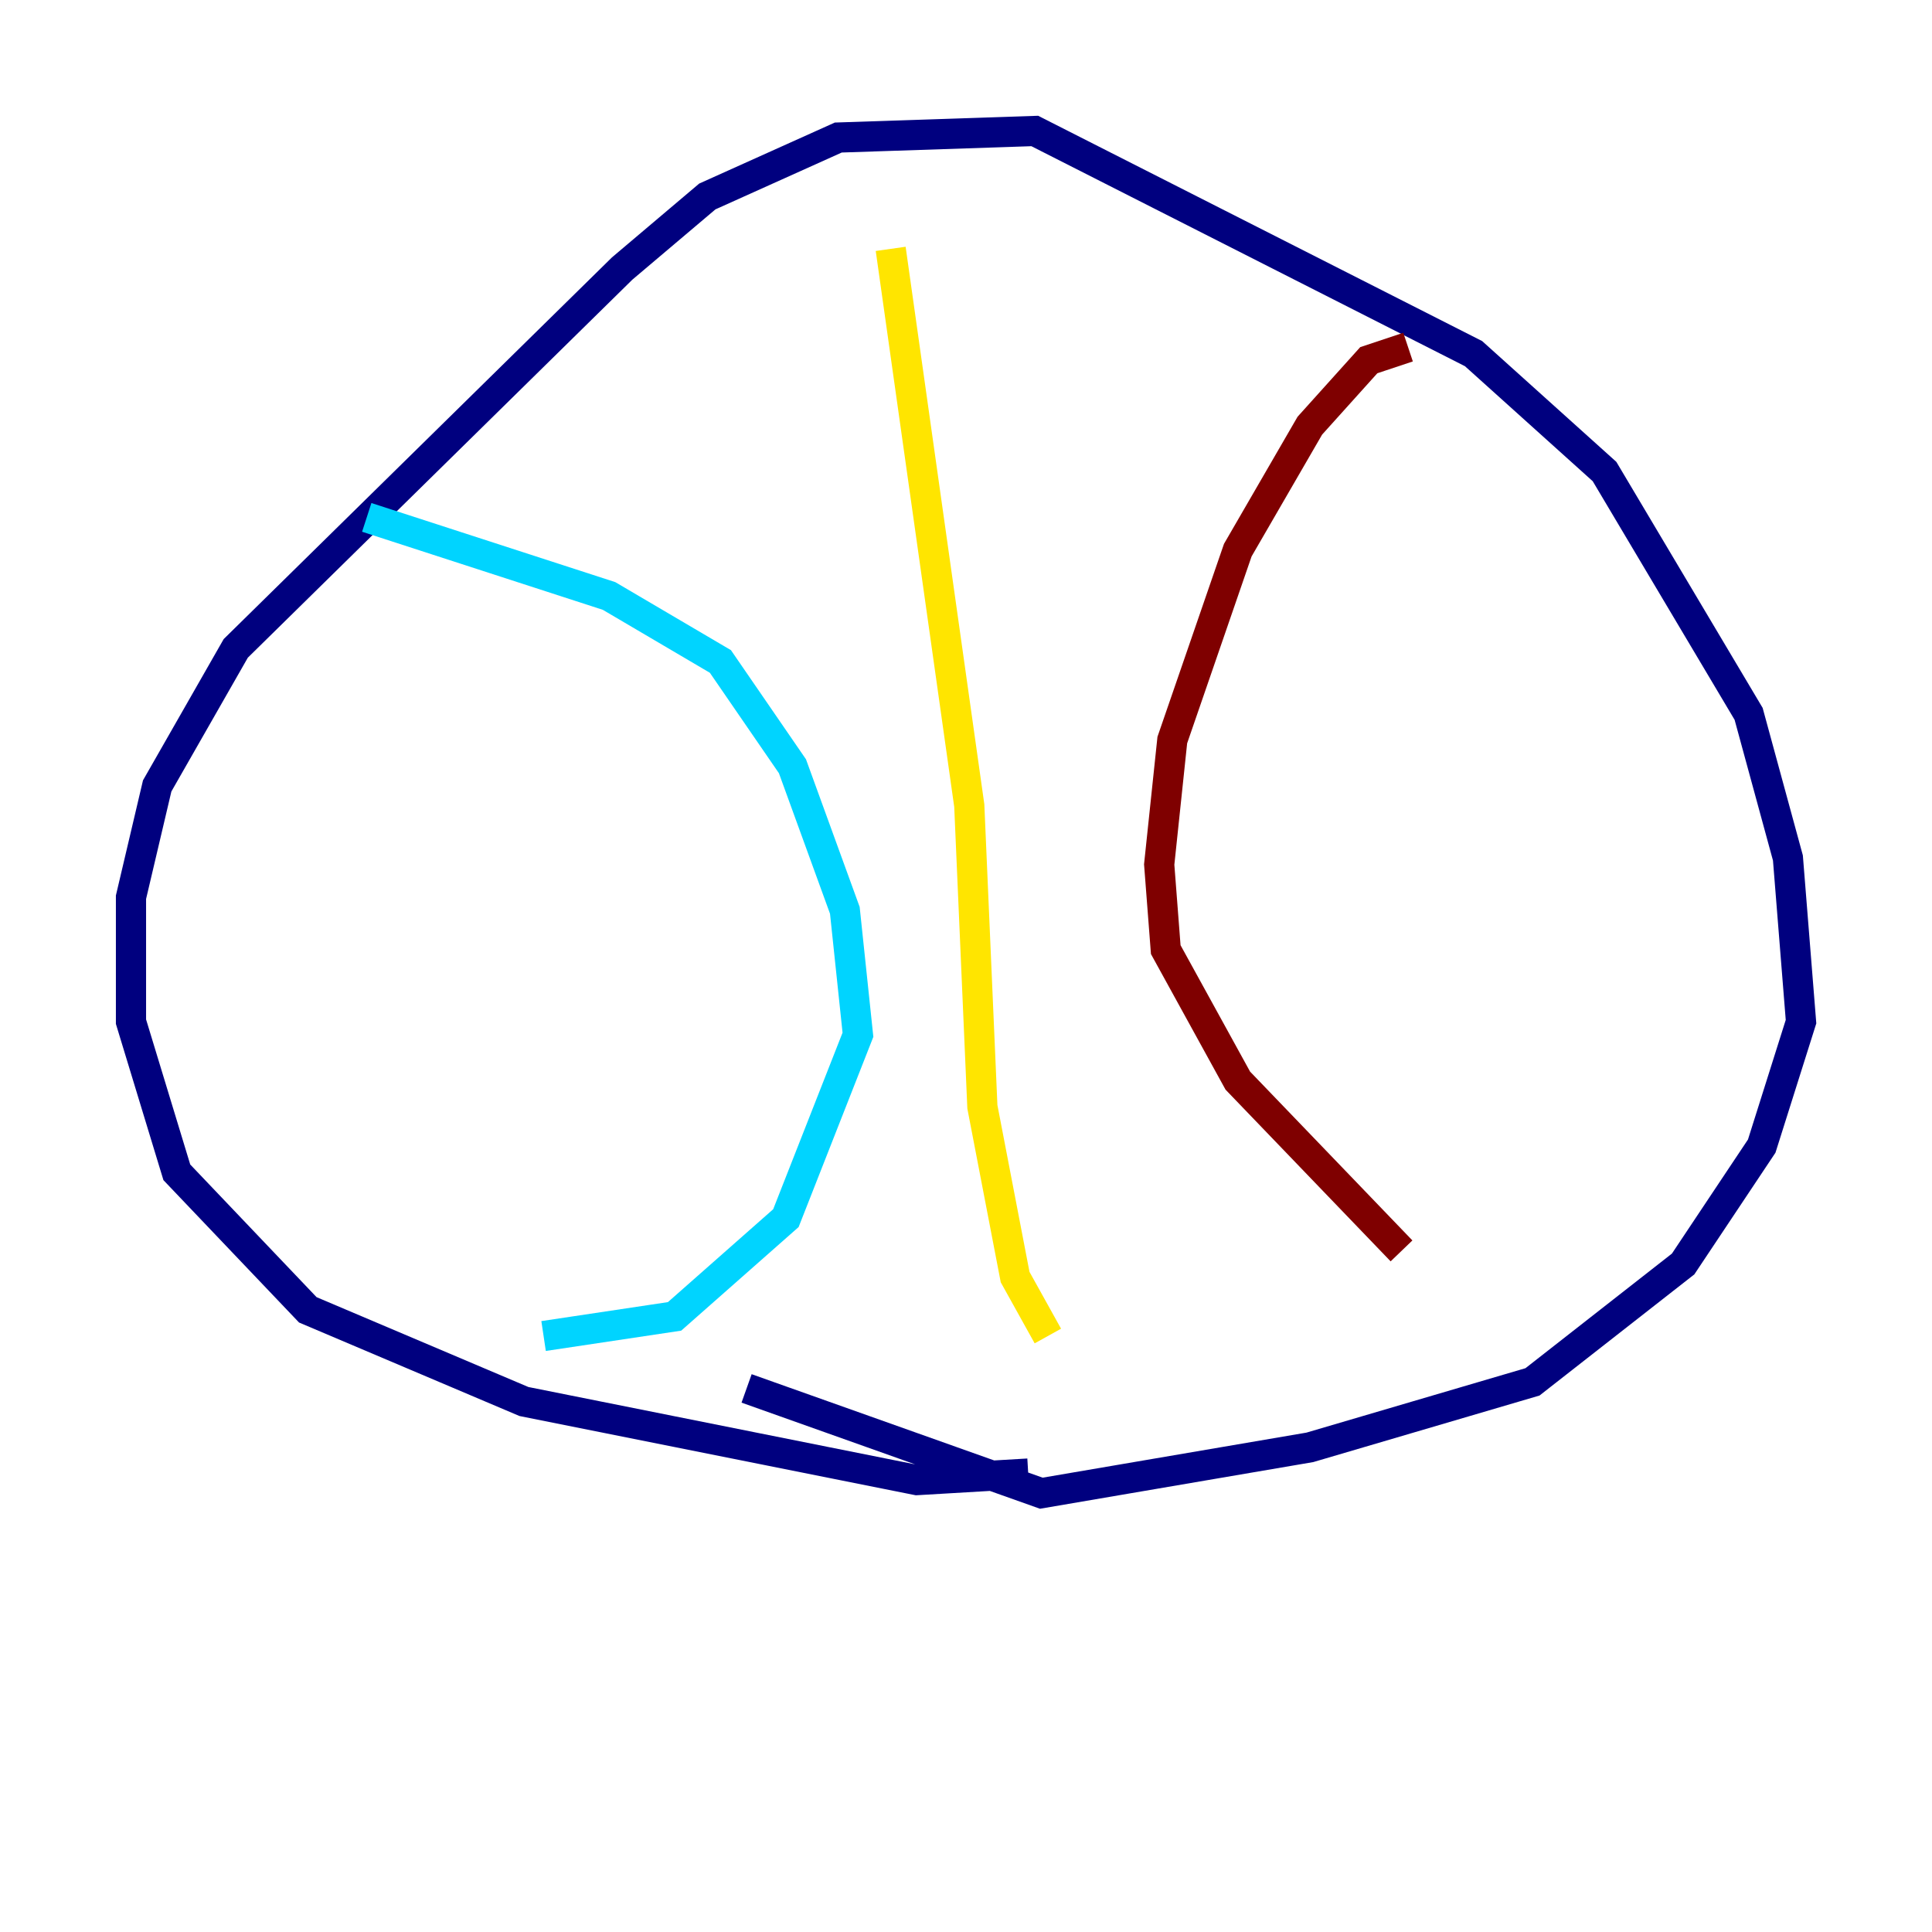 <?xml version="1.0" encoding="utf-8" ?>
<svg baseProfile="tiny" height="128" version="1.2" viewBox="0,0,128,128" width="128" xmlns="http://www.w3.org/2000/svg" xmlns:ev="http://www.w3.org/2001/xml-events" xmlns:xlink="http://www.w3.org/1999/xlink"><defs /><polyline fill="none" points="68.122,97.627 60.746,98.061 34.712,92.854 20.393,86.78 11.715,77.668 8.678,67.688 8.678,59.444 10.414,52.068 15.62,42.956 41.22,17.79 46.861,13.017 55.539,9.112 68.556,8.678 97.627,23.43 106.305,31.241 115.851,47.295 118.454,56.841 119.322,67.688 116.719,75.932 111.512,83.742 101.532,91.552 86.78,95.891 68.99,98.929 49.464,91.986" stroke="#00007f" stroke-width="2" /><polyline fill="none" points="24.298,34.278 40.352,39.485 47.729,43.824 52.502,50.766 55.973,60.312 56.841,68.556 52.068,80.705 44.691,87.214 36.014,88.515" stroke="#00d4ff" stroke-width="2" /><polyline fill="none" points="59.01,16.488 64.217,53.37 65.085,73.329 67.254,84.61 69.424,88.515" stroke="#ffe500" stroke-width="2" /><polyline fill="none" points="93.288,22.997 90.685,23.864 86.78,28.203 82.007,36.447 77.668,49.031 76.8,57.275 77.234,62.915 82.007,71.593 92.854,82.875" stroke="#7f0000" stroke-width="2" /></svg>